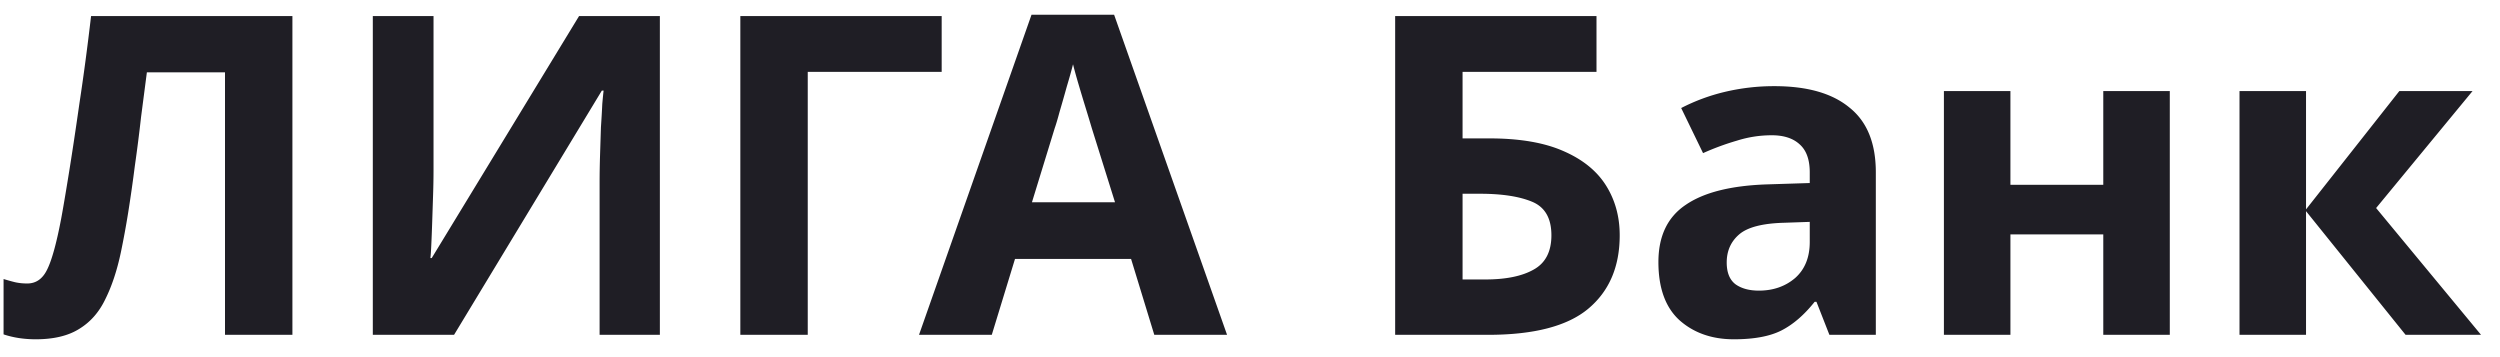 <svg xmlns="http://www.w3.org/2000/svg" width="112" height="16" fill="none" viewBox="0 0 112 16"><defs/><path fill="#1F1E25" d="M13.1 15h-3.02V3.24h-3.5l-.26 2c-.08.72-.173 1.453-.28 2.2a66.245 66.245 0 01-.3 2.1 39.205 39.205 0 01-.32 1.74c-.173.827-.407 1.533-.7 2.12-.28.587-.673 1.033-1.18 1.34-.493.307-1.14.46-1.94.46-.52 0-1-.073-1.44-.22V12.5c.173.053.34.1.5.14.173.04.36.06.56.06.387 0 .68-.2.88-.6.213-.413.427-1.18.64-2.3.08-.427.193-1.093.34-2 .147-.907.307-1.967.48-3.18.187-1.227.36-2.527.52-3.9h9.02V15zM16.702.72h2.72v6.9c0 .333-.006.707-.02 1.12l-.04 1.22c-.013.387-.026.727-.04 1.02-.013.28-.026.473-.04.58h.06l6.6-10.84h3.62V15h-2.7V8.14c0-.36.007-.753.02-1.18l.04-1.26c.027-.4.047-.747.06-1.04.027-.307.047-.507.06-.6h-.08L20.342 15h-3.64V.72zm25.485 0v2.5h-6V15h-3.02V.72h9.02zM51.712 15l-1.04-3.4h-5.2l-1.04 3.4h-3.26L46.212.66h3.7L54.972 15h-3.26zm-1.76-5.94l-1.04-3.32a76.767 76.767 0 00-.26-.86c-.107-.347-.214-.7-.32-1.06-.107-.36-.194-.673-.26-.94-.067.267-.16.6-.28 1-.107.387-.214.76-.32 1.12-.093.347-.167.593-.22.74l-1.02 3.32h3.72zM62.503 15V.72h9.02v2.5h-6V6.2h1.2c1.347 0 2.447.187 3.3.56.867.373 1.507.887 1.92 1.54.413.653.62 1.4.62 2.24 0 1.413-.473 2.513-1.42 3.3-.933.773-2.427 1.16-4.48 1.16h-4.16zm3.02-2.48h1.02c.92 0 1.64-.147 2.16-.44.534-.293.8-.807.8-1.54 0-.76-.287-1.26-.86-1.5s-1.353-.36-2.34-.36h-.78v3.84zm13.974-8.66c1.467 0 2.587.32 3.36.96.787.627 1.18 1.593 1.18 2.9V15h-2.08l-.58-1.48h-.08c-.467.587-.96 1.013-1.48 1.28-.52.267-1.233.4-2.14.4-.973 0-1.78-.28-2.42-.84-.64-.573-.96-1.447-.96-2.62 0-1.16.407-2.013 1.22-2.56.813-.56 2.033-.867 3.66-.92l1.9-.06v-.48c0-.573-.153-.993-.46-1.26-.293-.267-.707-.4-1.24-.4a5.15 5.15 0 00-1.56.24 11.67 11.67 0 00-1.52.56l-.98-2.02a8.587 8.587 0 011.94-.72 9.538 9.538 0 012.24-.26zm1.58 6.08l-1.16.04c-.96.027-1.627.2-2 .52s-.56.74-.56 1.26c0 .453.133.78.4.98.267.187.613.28 1.04.28.64 0 1.18-.187 1.62-.56.44-.387.66-.927.66-1.62v-.9zm8.99-5.86v4.2h4.16v-4.2h2.98V15h-2.98v-4.5h-4.16V15h-2.98V4.08h2.98zm17.423 0h3.28l-4.32 5.24 4.7 5.68h-3.38l-4.46-5.54V15h-2.98V4.08h2.98v5.3l4.18-5.3z"/></svg>